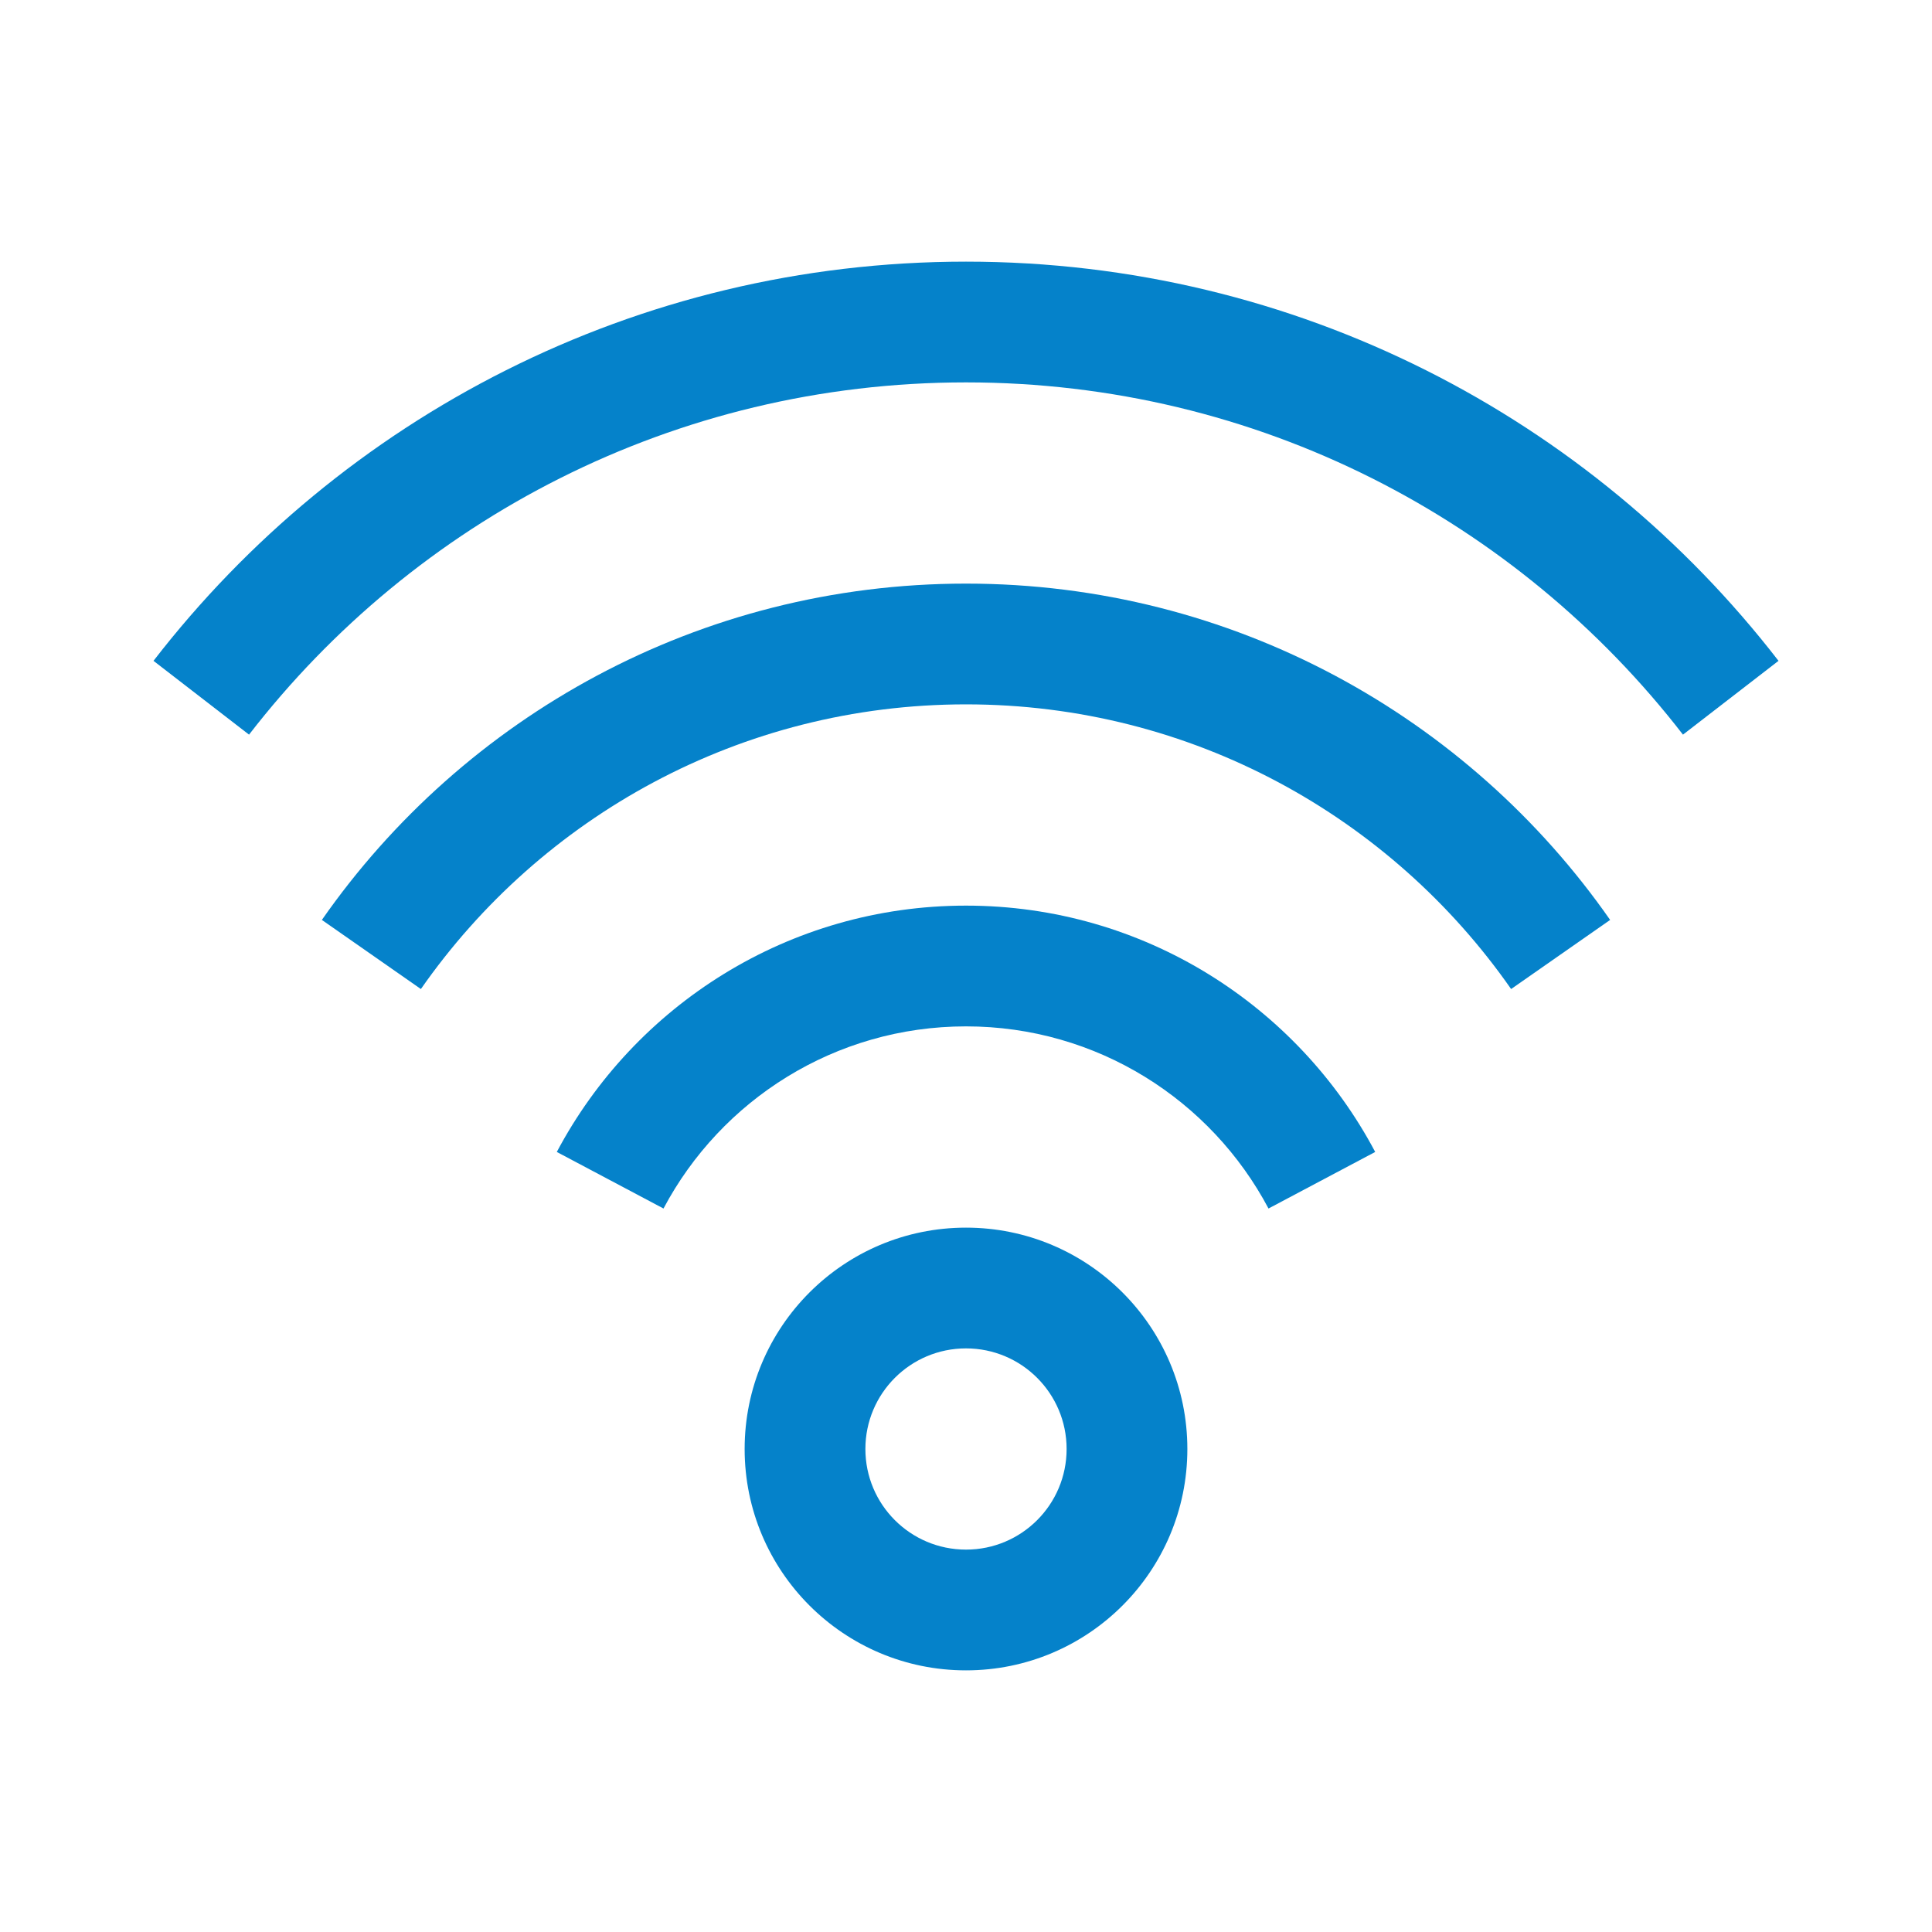 <svg width="40" height="40" viewBox="0 0 40 40" fill="none" xmlns="http://www.w3.org/2000/svg">
<path fill-rule="evenodd" clip-rule="evenodd" d="M20 27.917C18.849 27.917 17.917 28.849 17.917 30C17.917 31.151 18.849 32.083 20 32.083C21.151 32.083 22.083 31.151 22.083 30C22.083 28.849 21.151 27.917 20 27.917ZM15.417 30C15.417 27.469 17.469 25.417 20 25.417C22.531 25.417 24.583 27.469 24.583 30C24.583 32.531 22.531 34.583 20 34.583C17.469 34.583 15.417 32.531 15.417 30Z" fill="#0582CA"/>
<path fill-rule="evenodd" clip-rule="evenodd" d="M20 21.25C17.287 21.25 14.928 22.775 13.737 25.021L11.528 23.85C13.135 20.819 16.325 18.75 20 18.75C23.675 18.75 26.865 20.819 28.472 23.85L26.263 25.021C25.072 22.775 22.713 21.25 20 21.25Z" fill="#0582CA"/>
<path fill-rule="evenodd" clip-rule="evenodd" d="M20 14.583C15.329 14.583 11.201 16.912 8.714 20.477L6.664 19.046C9.598 14.84 14.477 12.083 20 12.083C25.523 12.083 30.402 14.84 33.336 19.046L31.286 20.477C28.799 16.912 24.671 14.583 20 14.583Z" fill="#0582CA"/>
<path fill-rule="evenodd" clip-rule="evenodd" d="M20 7.917C13.96 7.917 8.587 10.771 5.156 15.21L3.178 13.682C7.062 8.656 13.153 5.417 20 5.417C26.847 5.417 32.938 8.656 36.822 13.682L34.844 15.21C31.413 10.771 26.04 7.917 20 7.917Z" fill="#0582CA"/>
</svg>
